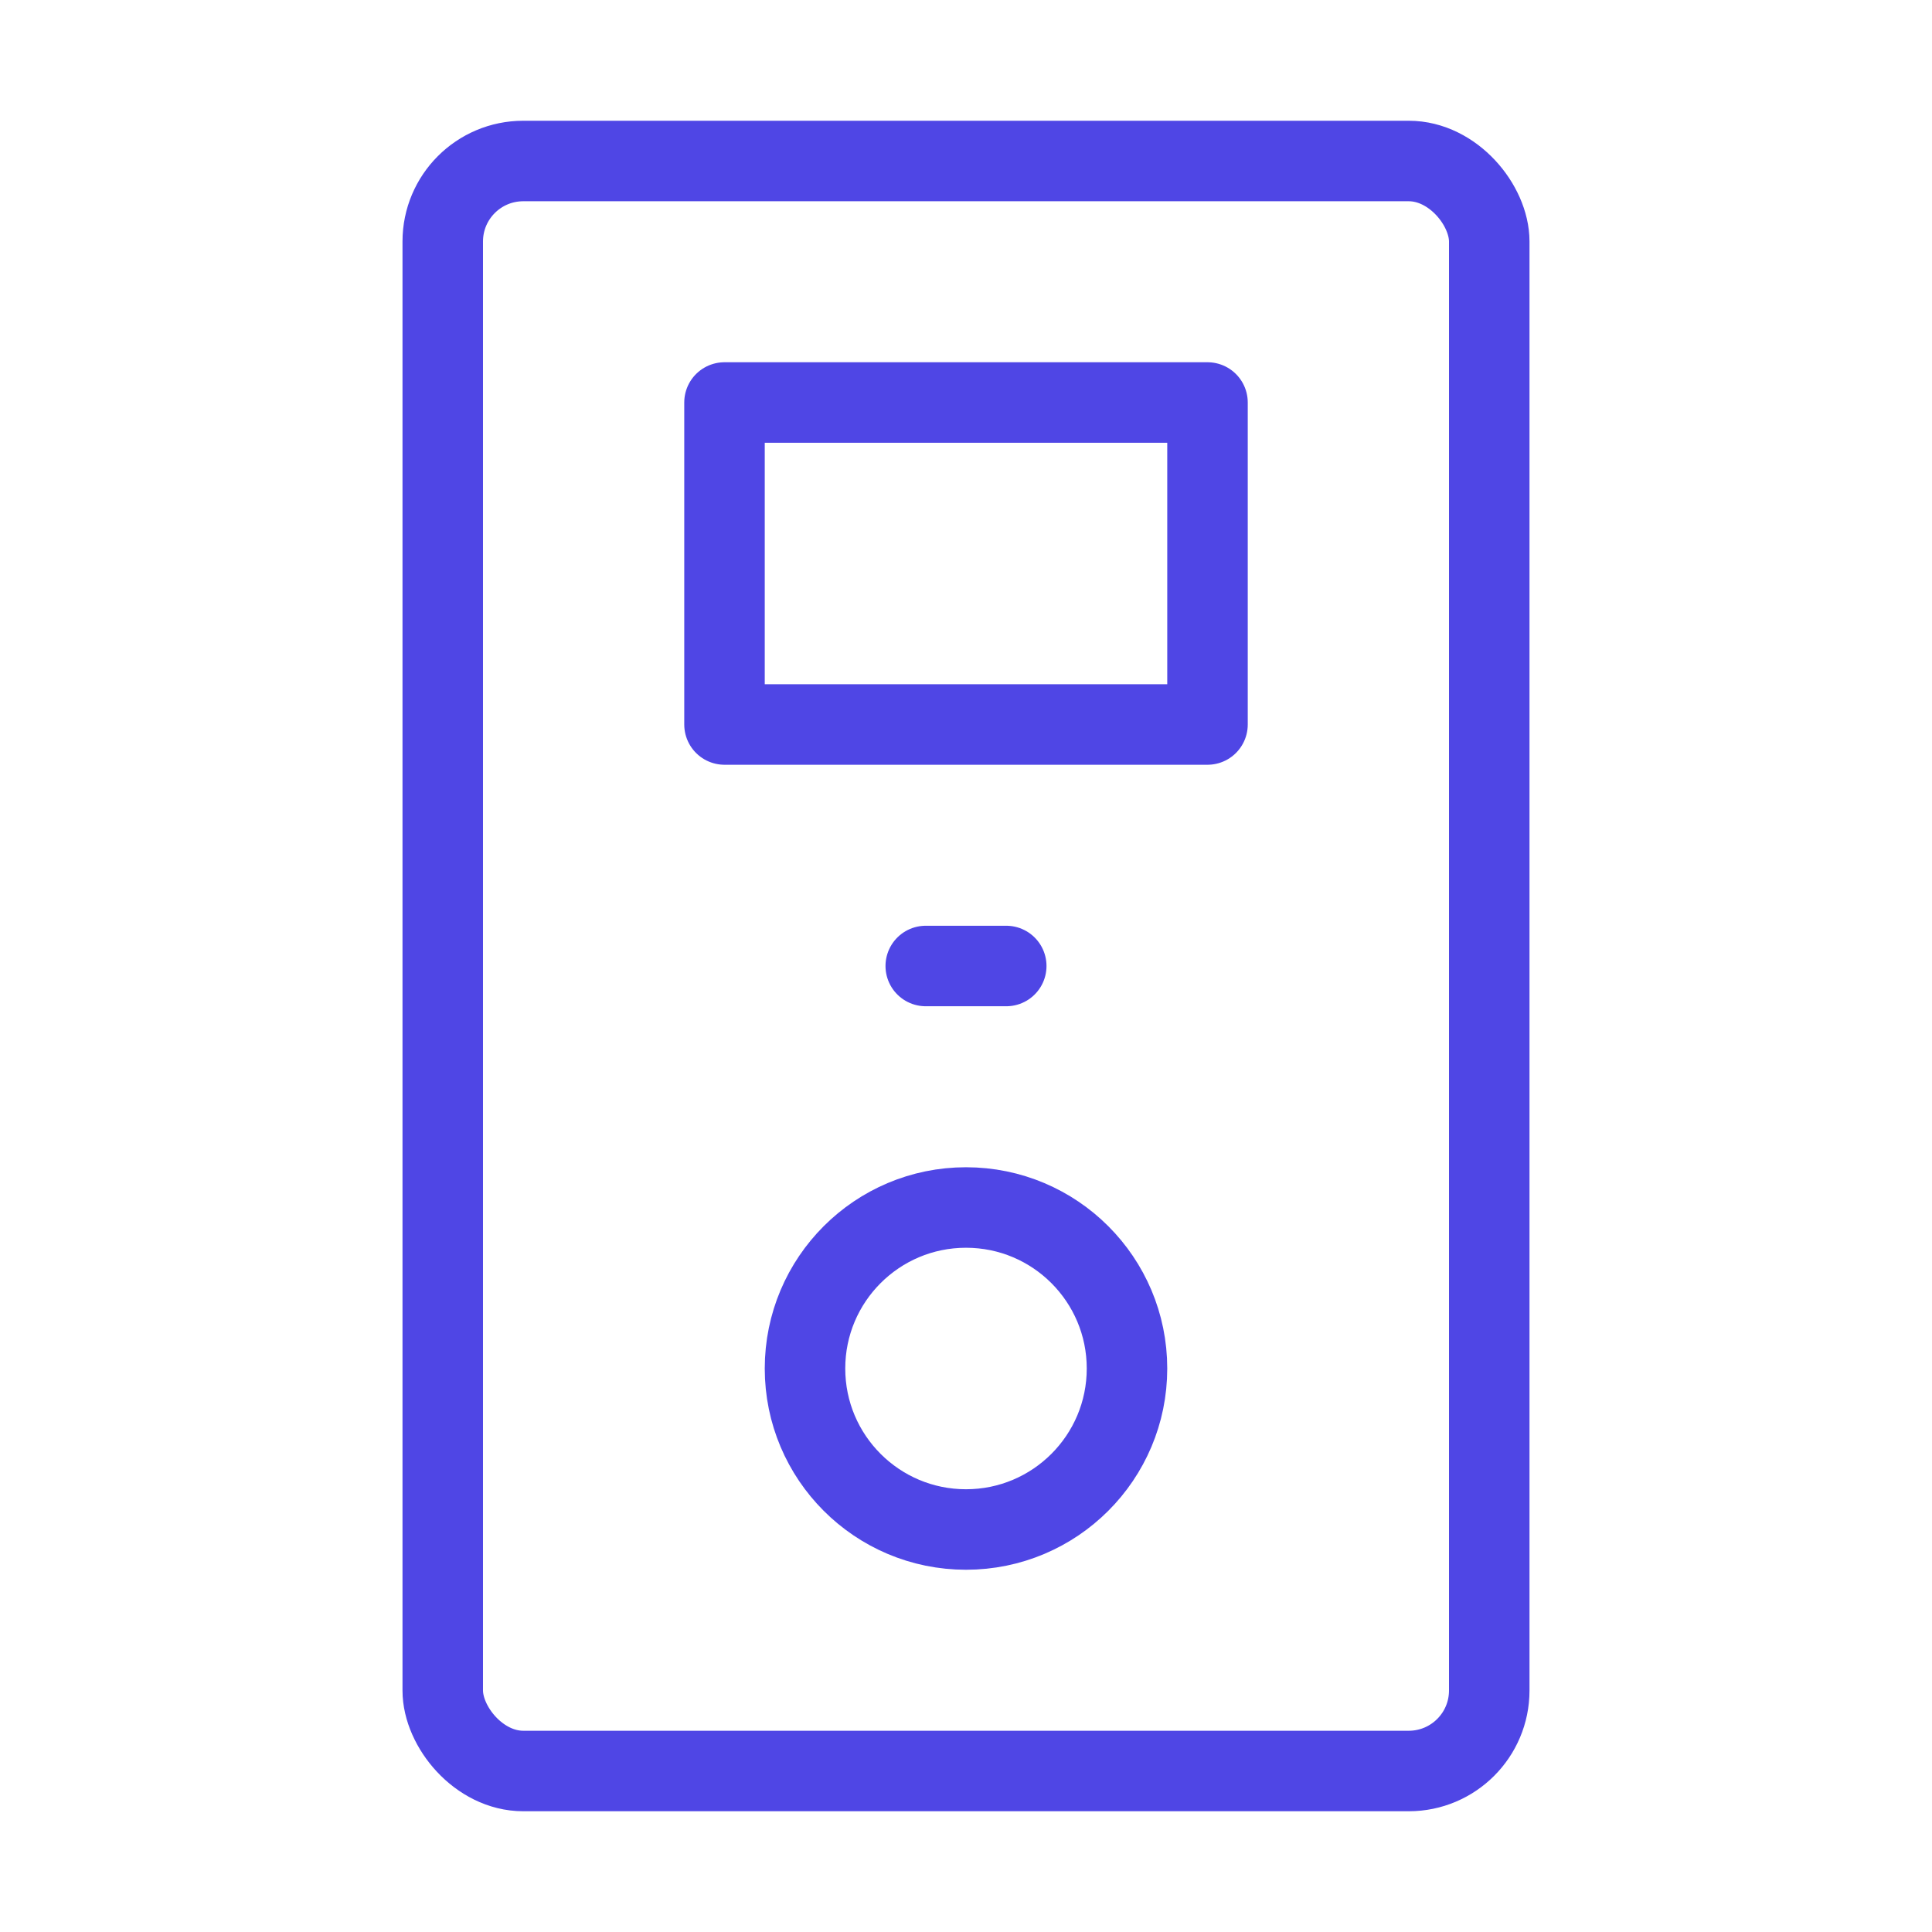 <?xml version="1.0" encoding="UTF-8"?><svg width="38" height="38" viewBox="0 0 48 48" fill="none" xmlns="http://www.w3.org/2000/svg"><rect x="11" y="4" width="26" height="40" rx="2" stroke="#4f46e5" stroke-width="2"/><circle cx="24" cy="34" r="4" stroke="#4f46e5" stroke-width="2"/><rect x="18" y="10" width="12" height="8" fill="none" stroke="#4f46e5" stroke-width="2" stroke-linecap="round" stroke-linejoin="round"/><path d="M23 24H25" stroke="#4f46e5" stroke-width="2" stroke-linecap="round" stroke-linejoin="round"/></svg>